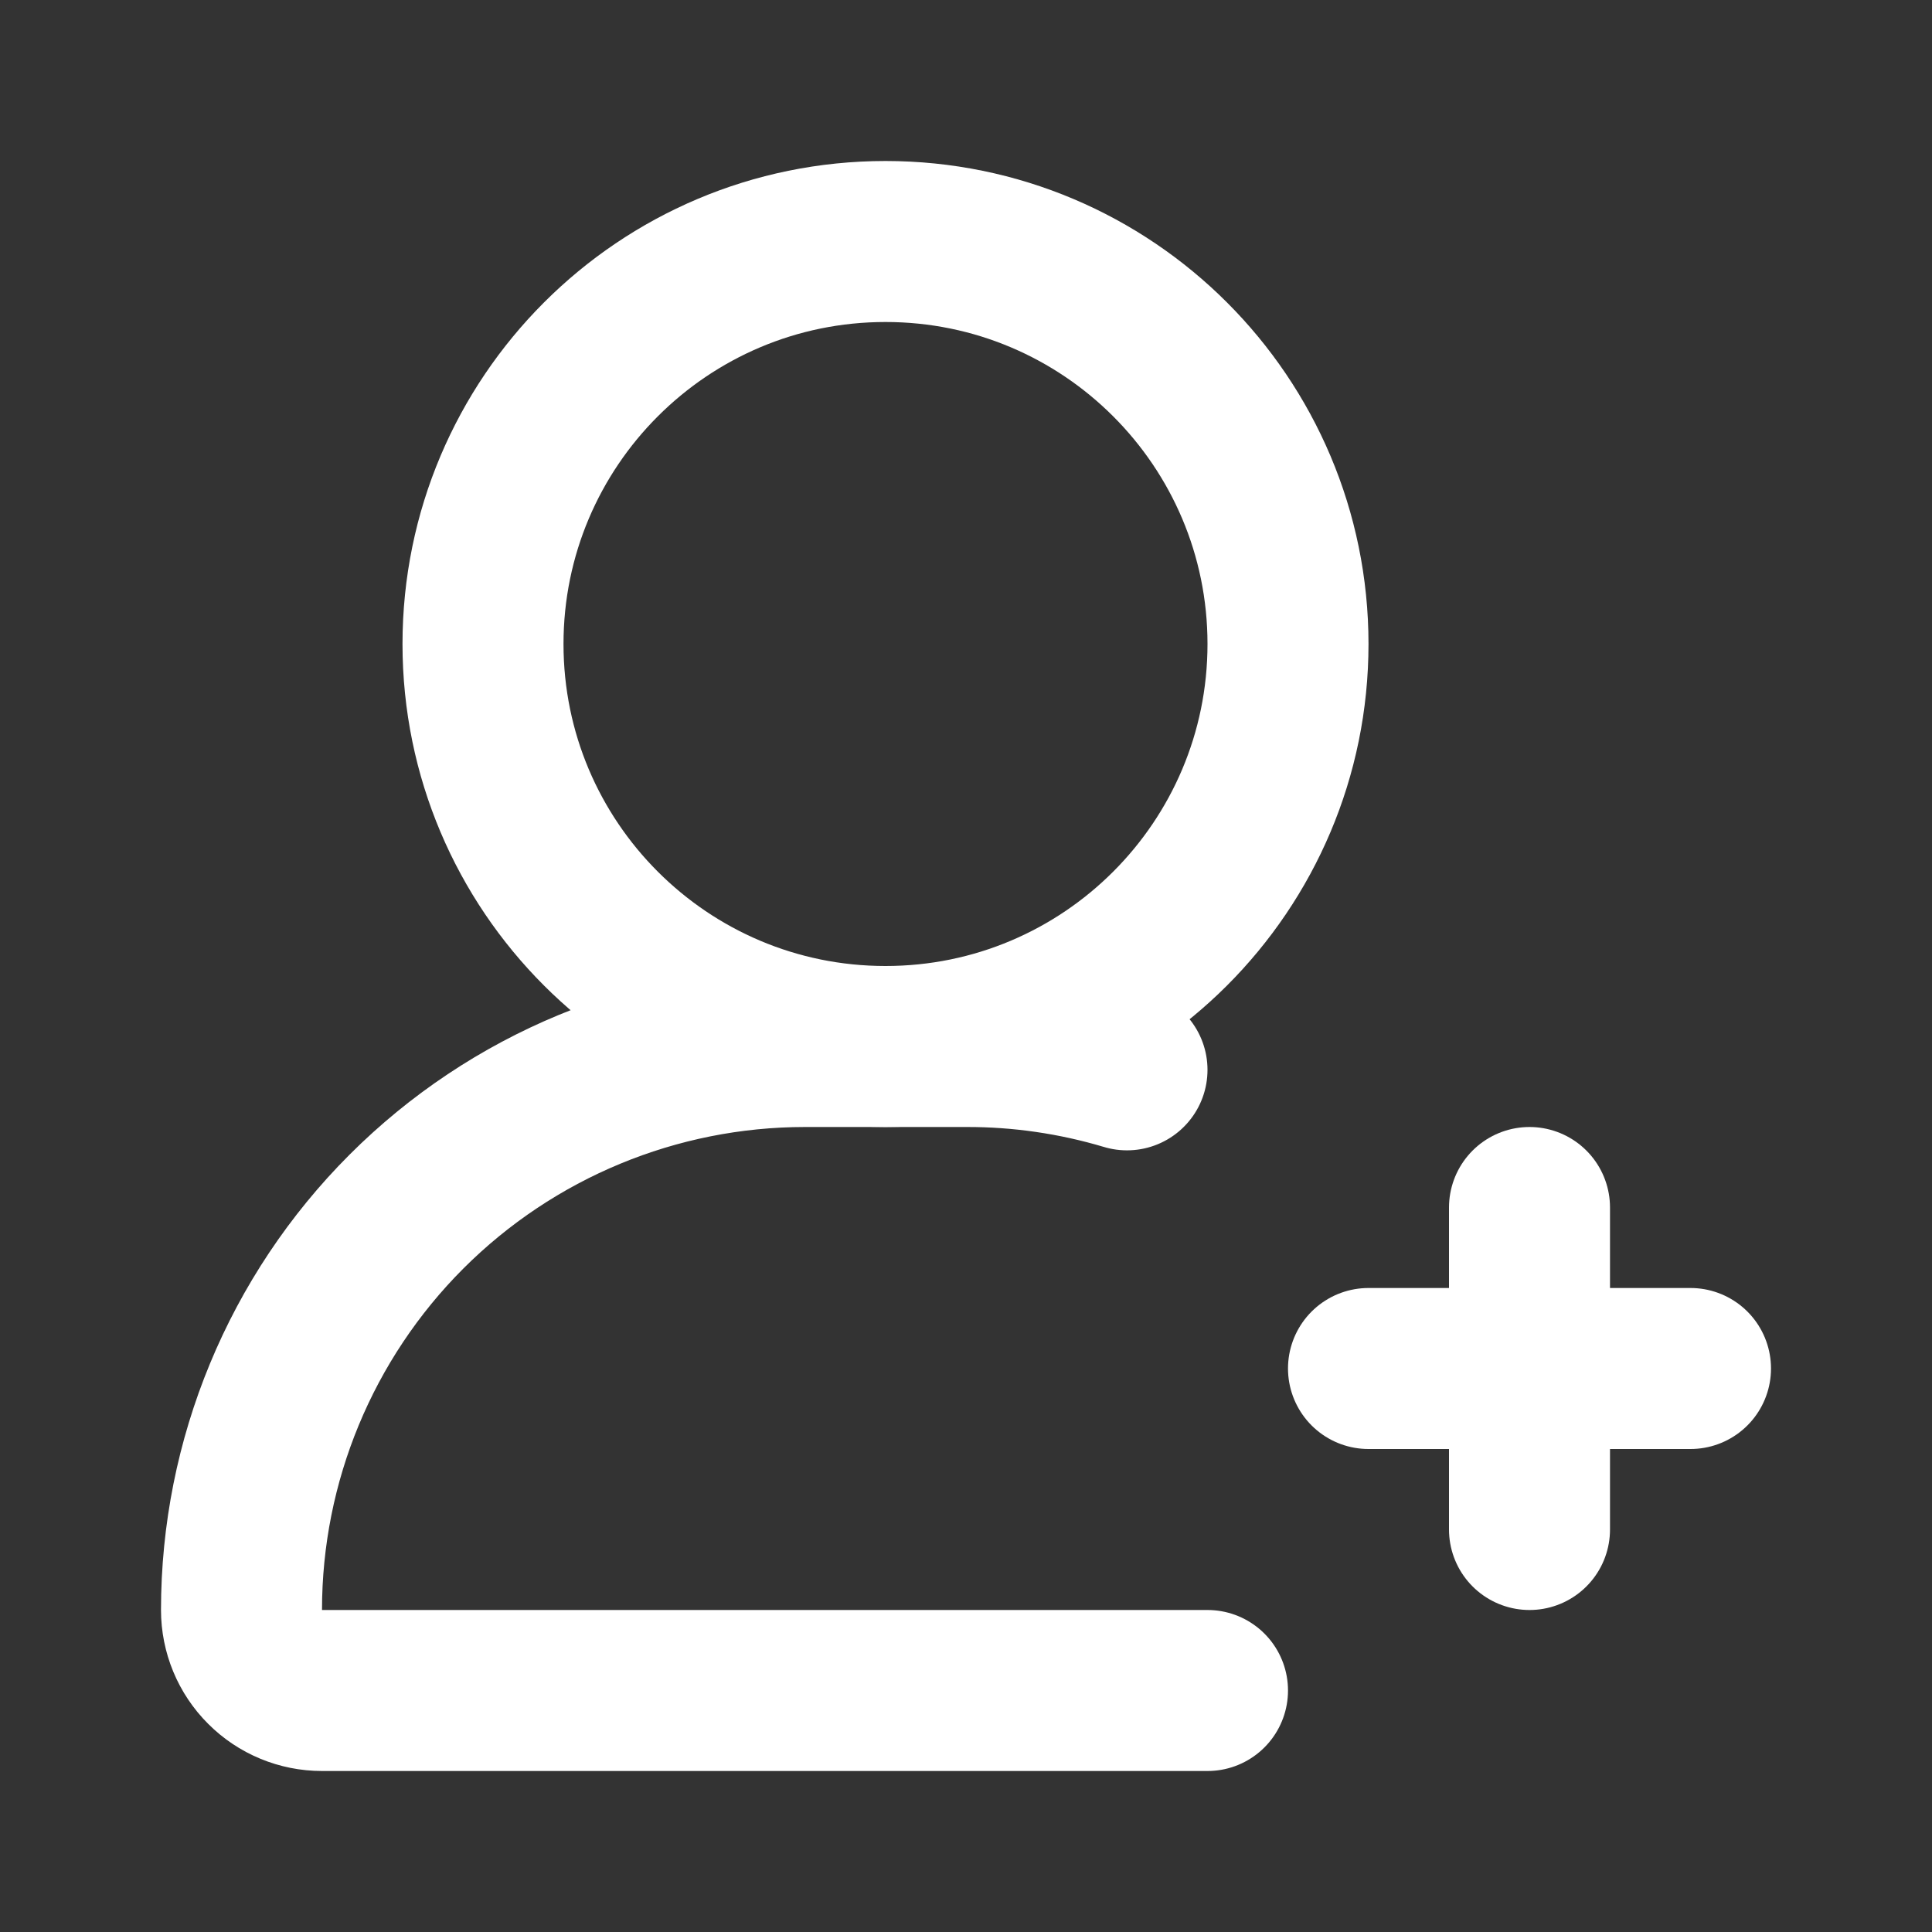 <svg width="24" height="24" viewBox="0 0 24 24" fill="none" xmlns="http://www.w3.org/2000/svg">
<rect x="0" y="0" width="24" height="24" fill="#333333" stroke="none"/>
<path d="M17 17H21M19 15V19" stroke="white" stroke-width="2" stroke-linecap="round" stroke-linejoin="round"/>
<path d="M14 13.29C13.351 13.096 12.677 12.998 12 13H10C8.143 13 6.363 13.738 5.05 15.05C3.737 16.363 3 18.143 3 20C3 20.265 3.105 20.52 3.293 20.707C3.48 20.895 3.735 21 4 21H15" stroke="white" stroke-width="2" stroke-linecap="round" stroke-linejoin="round"/>
<path d="M11 13C13.761 13 16 10.761 16 8C16 5.239 13.761 3 11 3C8.239 3 6 5.239 6 8C6 10.761 8.239 13 11 13Z" stroke="white" stroke-width="2" stroke-linecap="round" stroke-linejoin="round"/>
</svg>
